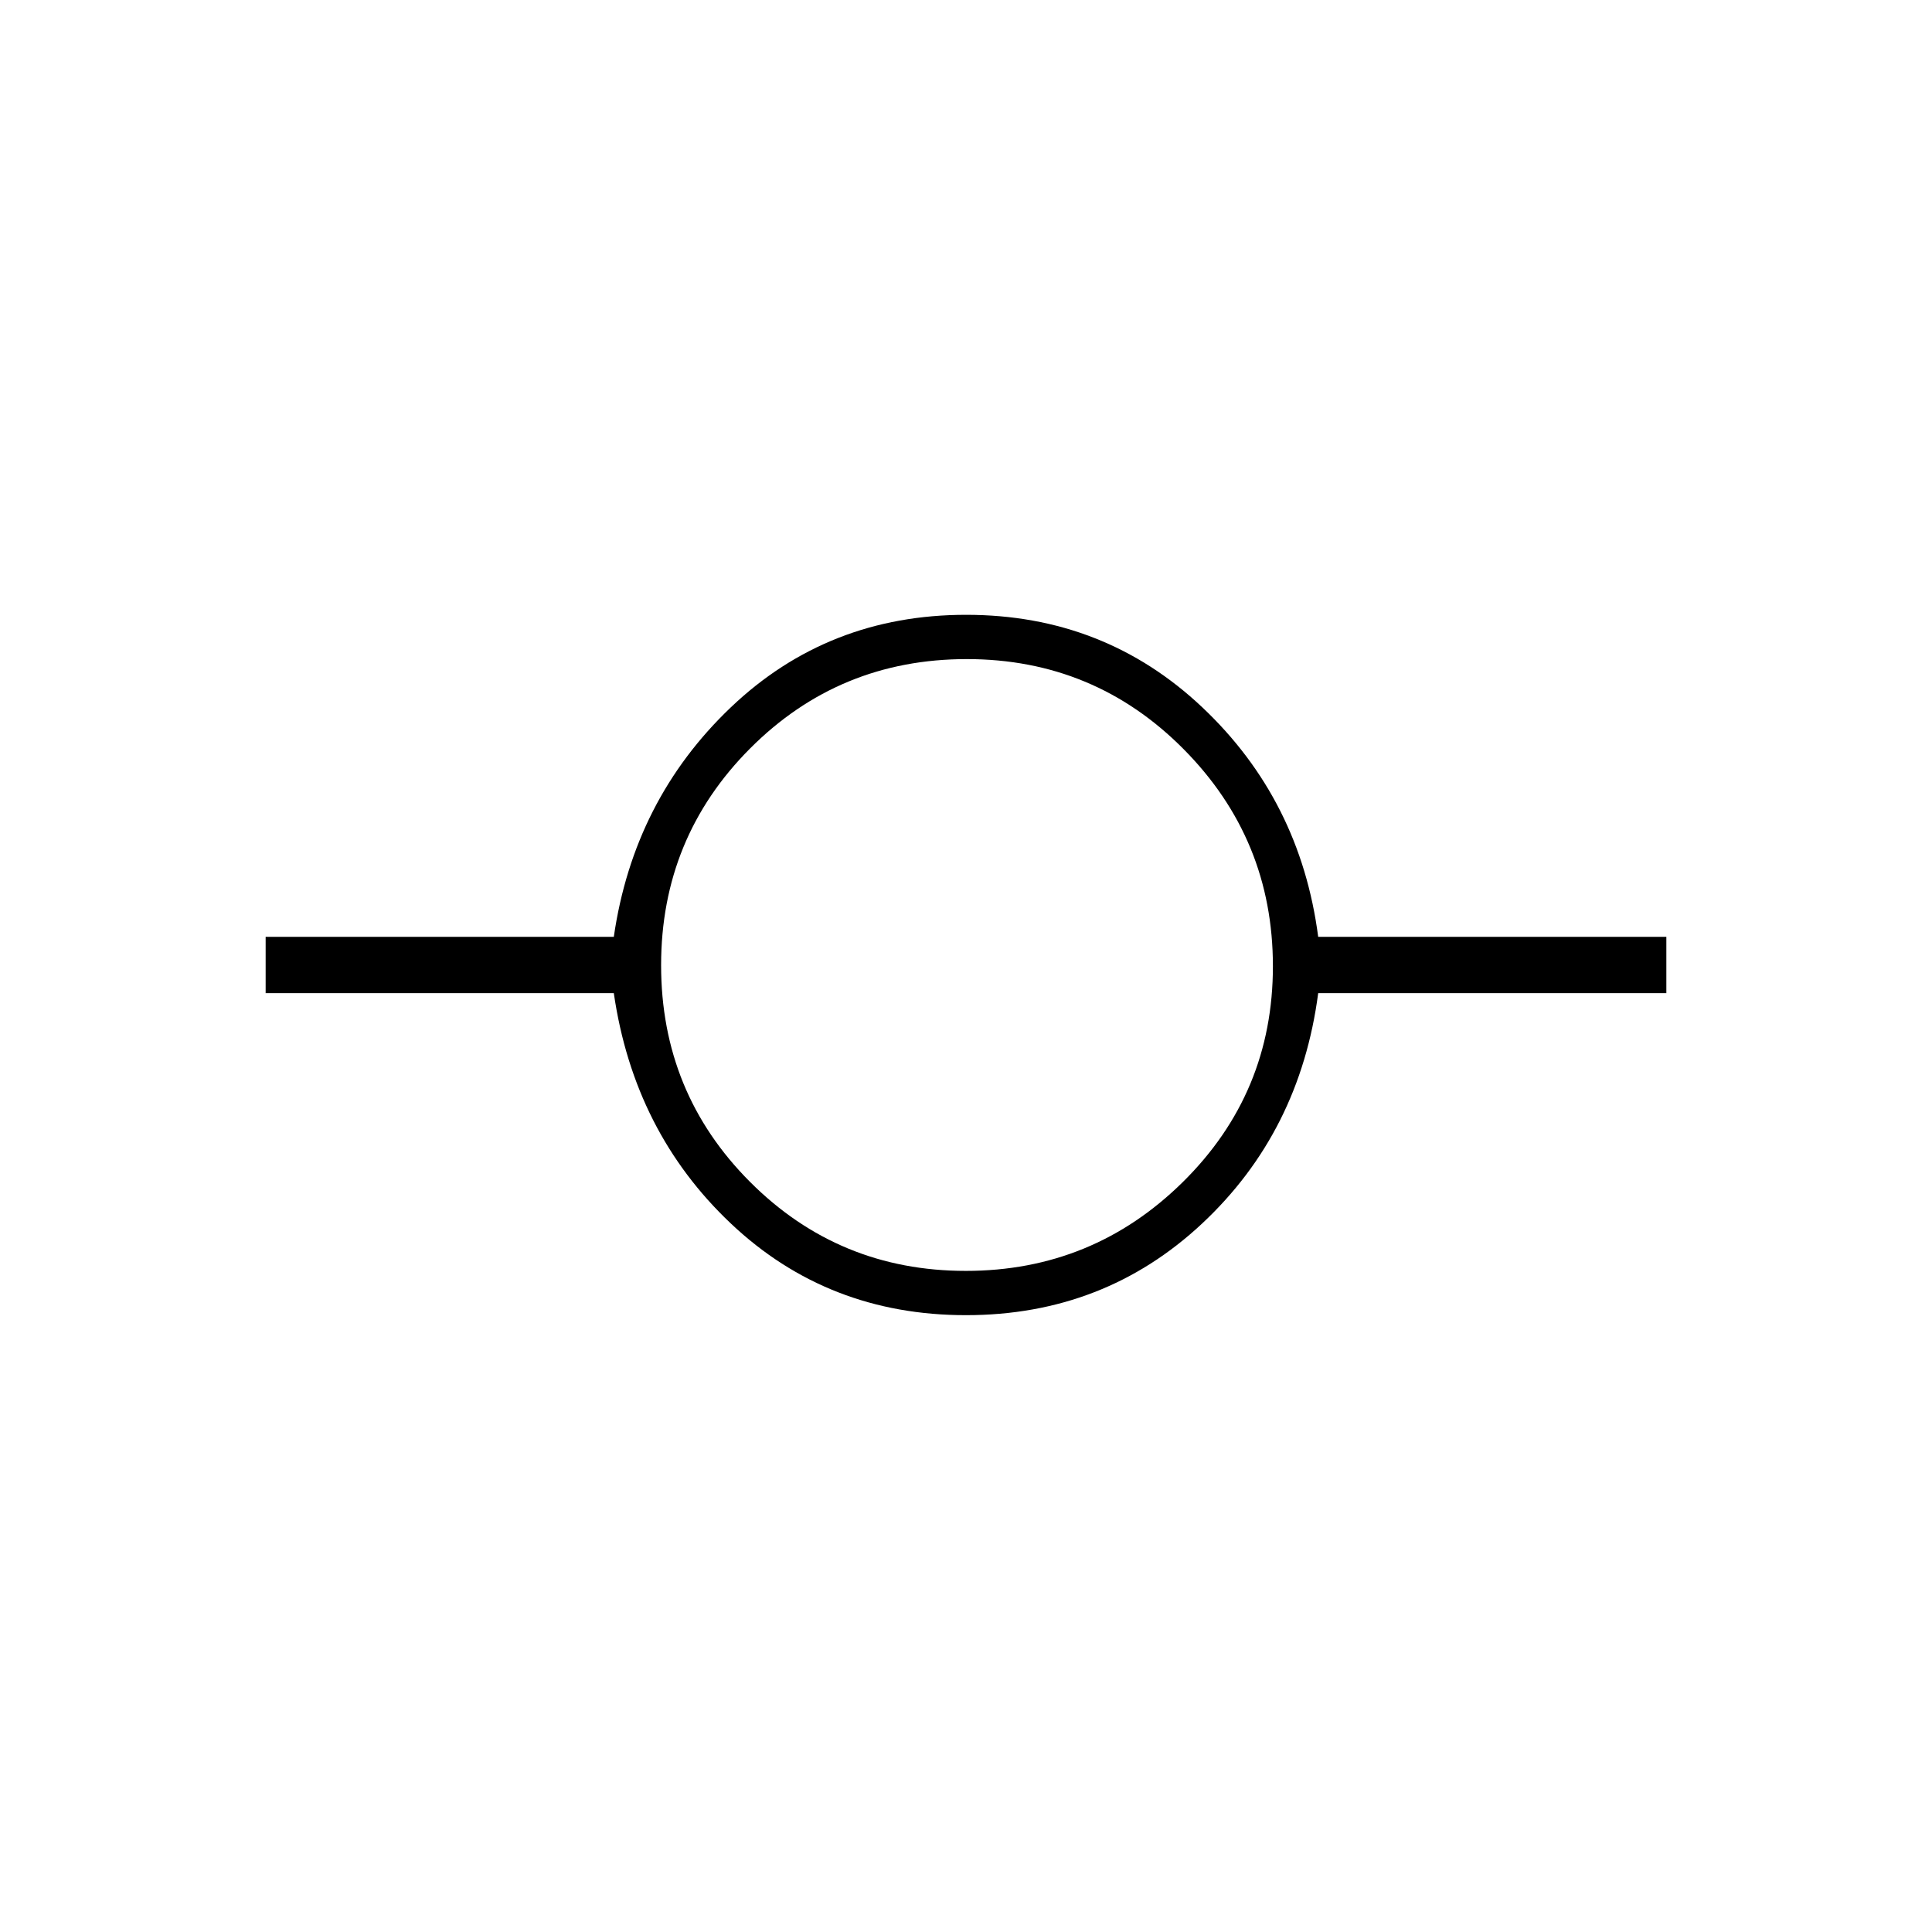 <svg xmlns="http://www.w3.org/2000/svg" height="48" viewBox="0 -960 960 960" width="48"><path d="M480-306.5q-68.63 0-116.79-45.5-48.17-45.5-58.21-114.5H132v-28h173q9.86-68 58.12-114 48.27-46 116.95-46 68.69 0 117.38 46t57.55 114h173v28H655q-9.04 69-57.71 114.5-48.66 45.5-117.29 45.5Zm-.09-22q63.09 0 107.84-44.16t44.75-107.25q0-63.09-44.37-107.84T480.38-632.5q-63.38 0-107.63 44.37-44.25 44.37-44.25 107.75t44.16 107.63q44.16 44.25 107.25 44.25Z"/></svg>